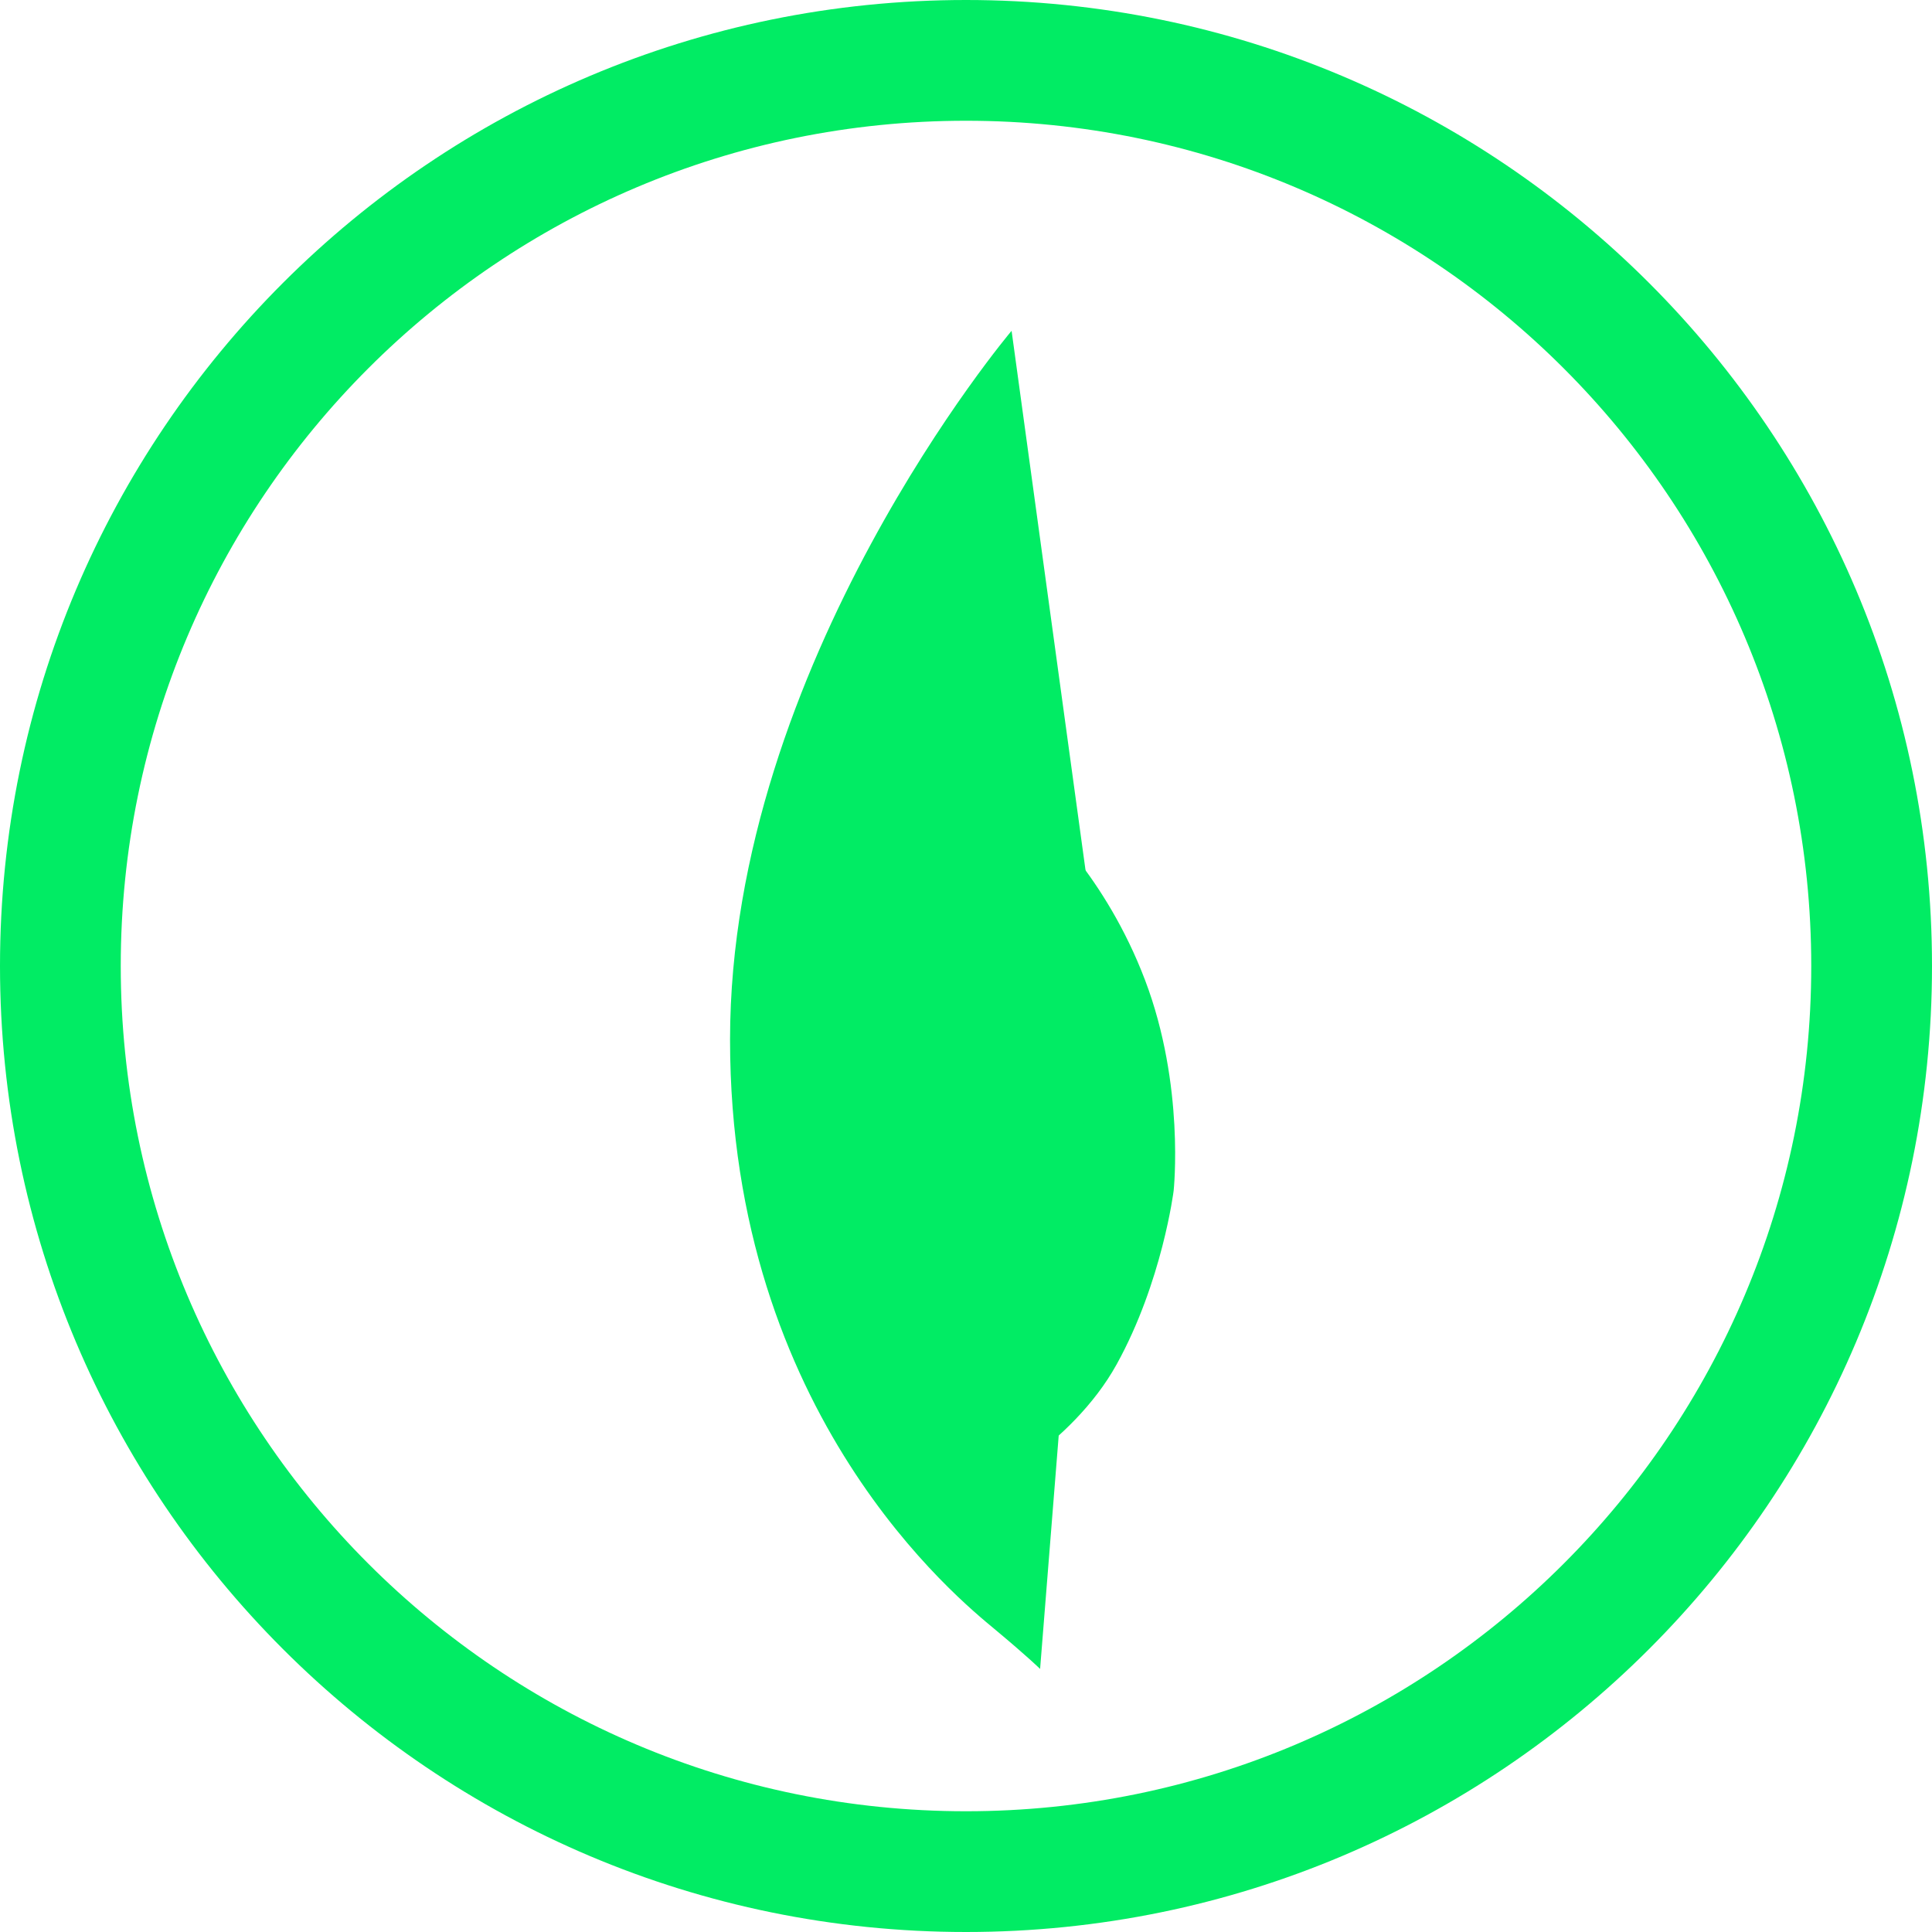 <?xml version="1.0" encoding="UTF-8"?>
<svg width="512" height="512" viewBox="0 0 256 256" xmlns="http://www.w3.org/2000/svg">
  <title>MongoDB Logo</title>
  <path d="M115.9 101.742c-13.186 16.209-13.186 35.042-13.186 35.042s-1.51 18.833 6.041 35.042c7.55 16.209 20.736 25.917 20.736 25.917s12.432-6.041 18.473-16.963c6.041-10.922 7.55-22.999 7.55-22.999s1.51-13.94-3.776-27.88c-5.287-13.94-13.94-21.49-13.94-21.49s-8.654 9.413-21.84 25.623l-.058-32.292z" fill="#01EC64"/>
  <path d="M128 0C57.308 0 0 57.308 0 128s57.308 128 128 128 128-57.308 128-128S198.692 0 128 0zm0 240c-61.856 0-112-50.144-112-112S66.144 16 128 16s112 50.144 112 112-50.144 112-112 112z" fill="#01EC64"/>
  <path d="M134.041 43.833s-37.306 44.1-37.306 93.917c0 49.817 30.511 74.33 35.042 78.106 4.531 3.776 6.041 5.287 6.041 5.287l7.55-94.671-11.327-82.639z" fill="#01EC64"/>
</svg> 